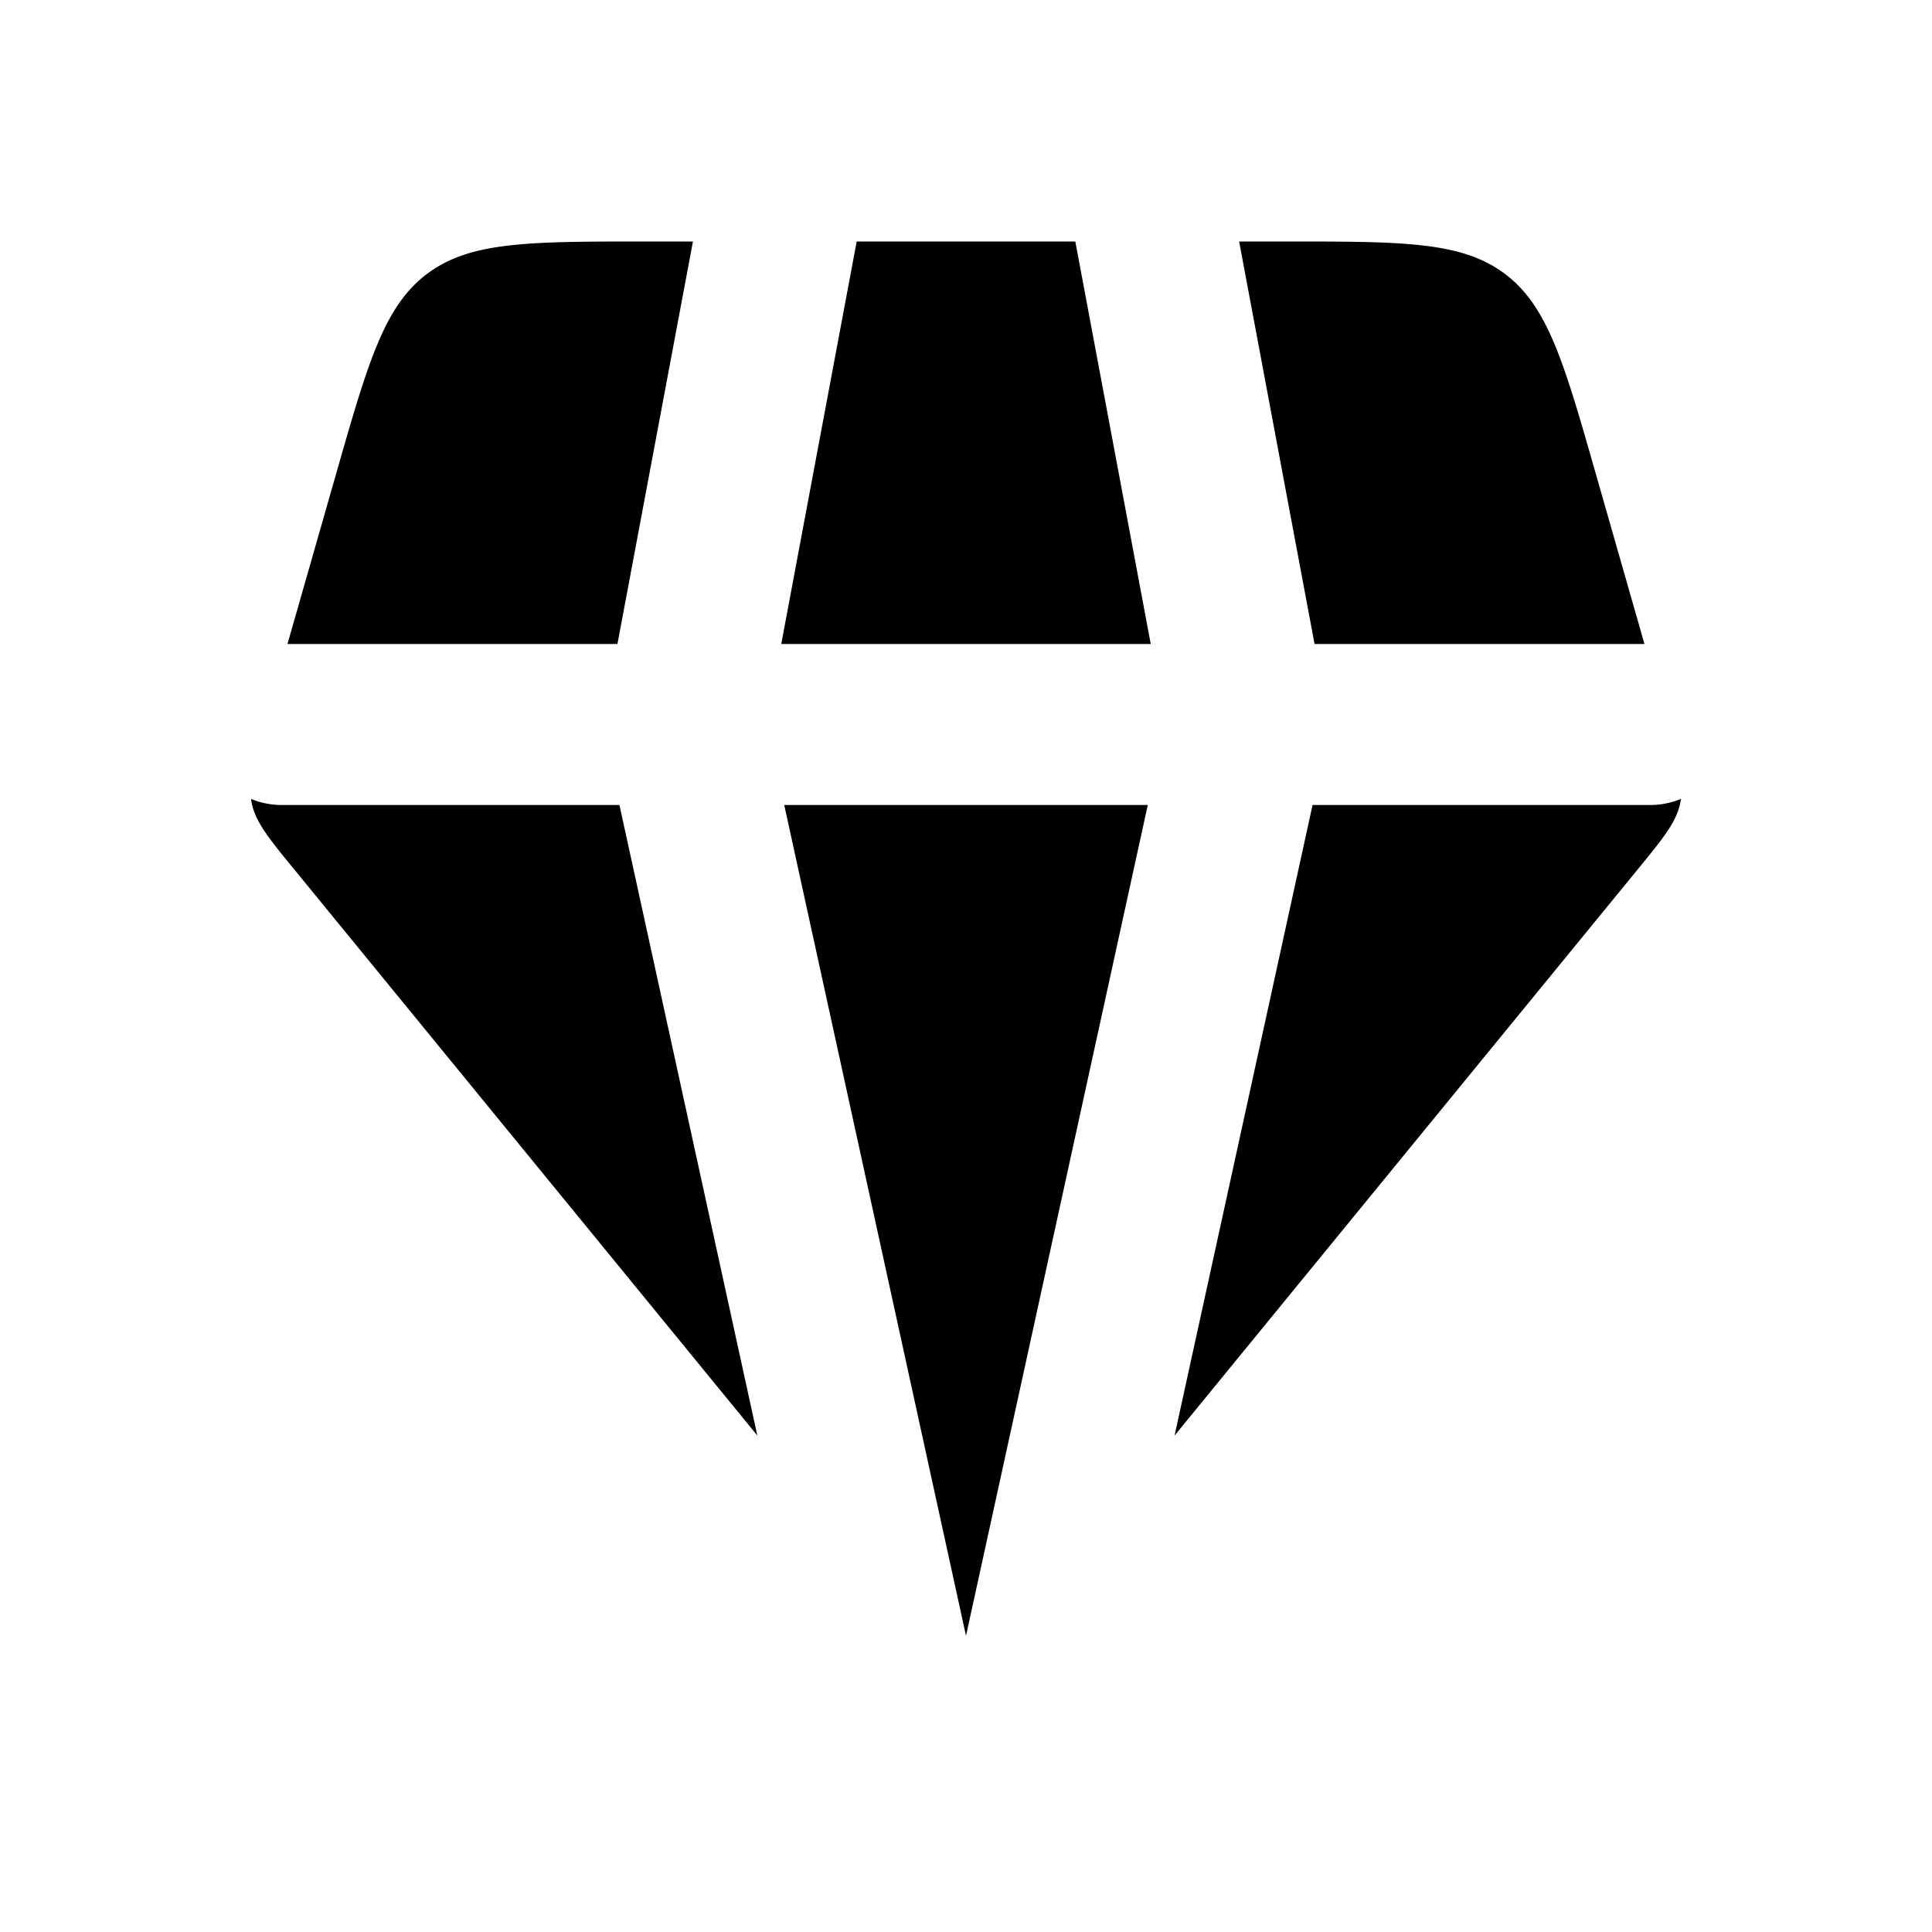 <svg xmlns="http://www.w3.org/2000/svg" xmlns:xlink="http://www.w3.org/1999/xlink" width="24" height="24" viewBox="0 0 24 24"><path fill="currentColor" fill-rule="evenodd" d="M8.608 3h-.59c-1.453 0-2.18 0-2.714.403c-.535.404-.734 1.102-1.133 2.498L3.571 8H7.67zm-5.49 6.924l.008.05c.05.24.212.44.537.836l5.745 7.023L7.695 10H3.5a1 1 0 0 1-.383-.076m11.474 7.909l5.745-7.023c.325-.397.487-.595.537-.836l.009-.05A1 1 0 0 1 20.5 10h-4.195zM20.428 8l-.6-2.099c-.398-1.396-.598-2.094-1.132-2.498C18.16 3 17.435 3 15.983 3h-.59l.937 5zm-7.07-5h-2.716l-.937 5h4.59zM12 20.32L9.742 10h4.516z" clip-rule="evenodd"/></svg>